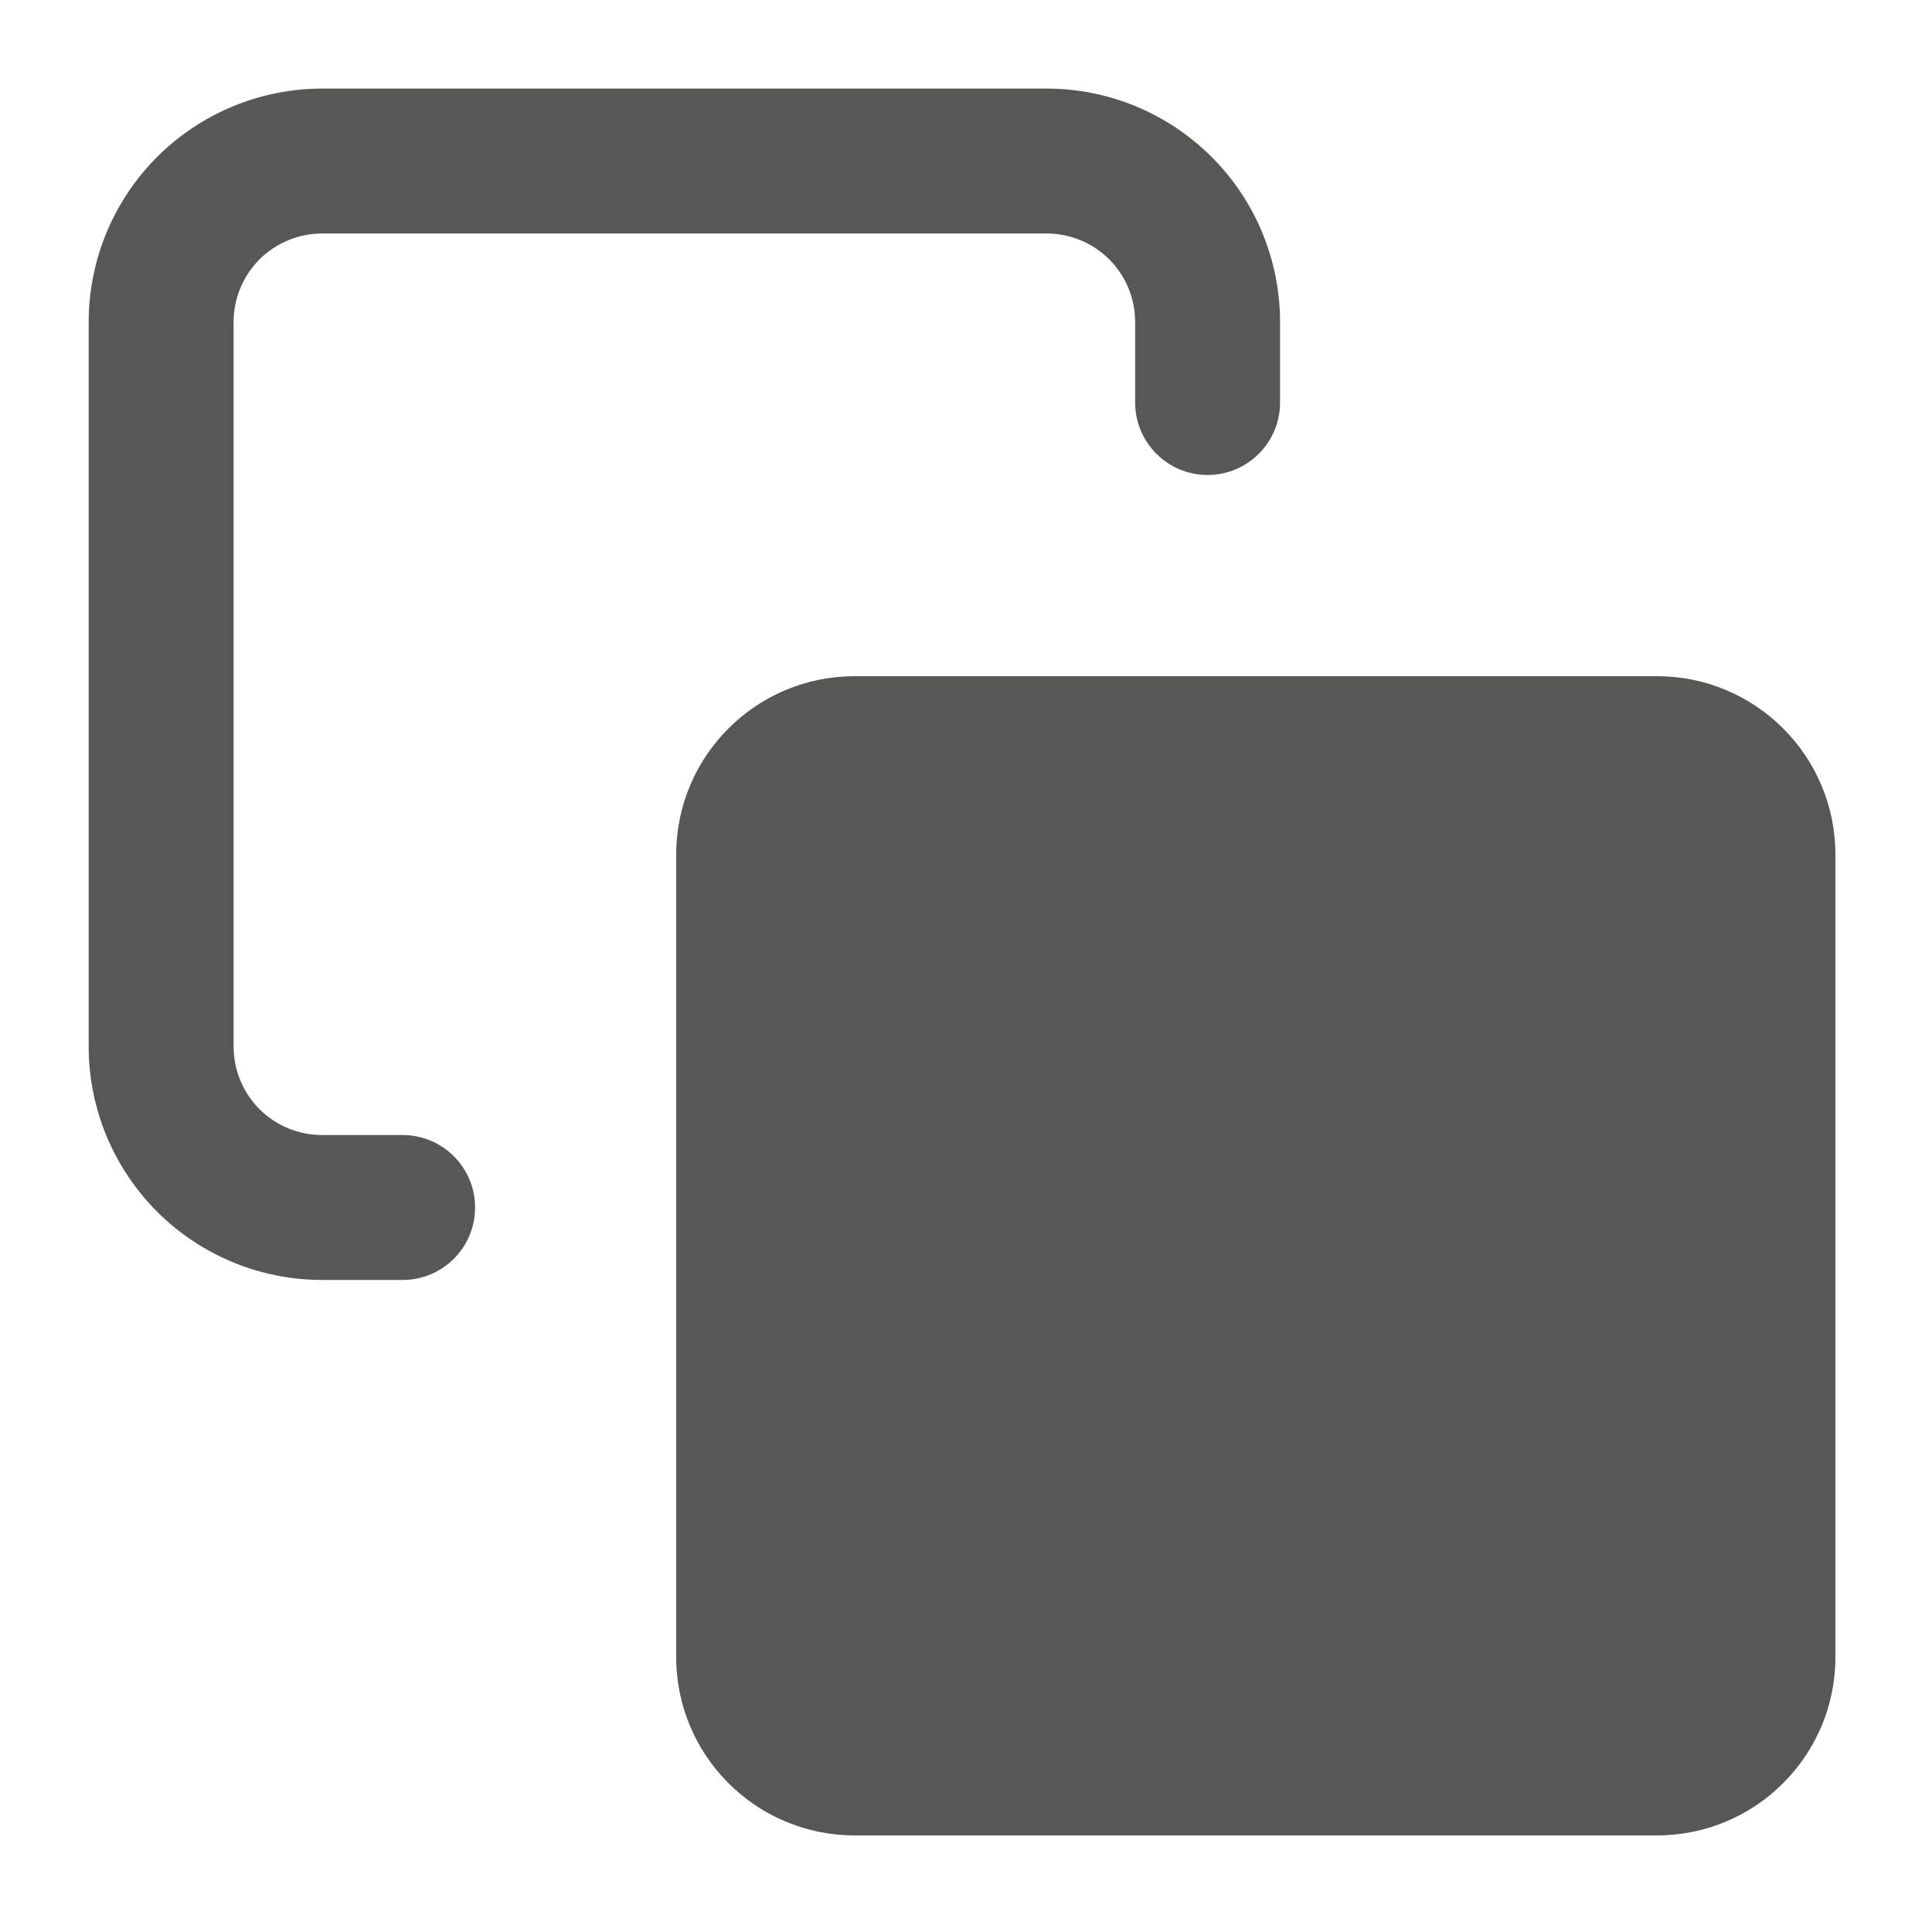 <svg width="20" height="20" viewBox="0 0 20 20" fill="none" xmlns="http://www.w3.org/2000/svg">
<path d="M17.154 7H8.846C7.827 7 7 7.827 7 8.846V17.154C7 18.173 7.827 19 8.846 19H17.154C18.173 19 19 18.173 19 17.154V8.846C19 7.827 18.173 7 17.154 7Z" fill="#575756"/>
<path fill-rule="evenodd" clip-rule="evenodd" d="M3.335 2.417C3.092 2.417 2.858 2.514 2.686 2.685C2.515 2.857 2.418 3.091 2.418 3.334V10.834C2.418 11.077 2.515 11.31 2.686 11.482C2.858 11.654 3.092 11.75 3.335 11.75H4.168C4.582 11.75 4.918 12.086 4.918 12.5C4.918 12.915 4.582 13.25 4.168 13.25H3.335C2.694 13.25 2.079 12.996 1.626 12.543C1.173 12.089 0.918 11.475 0.918 10.834V3.334C0.918 2.693 1.173 2.078 1.626 1.625C2.079 1.172 2.694 0.917 3.335 0.917H10.835C11.476 0.917 12.09 1.172 12.543 1.625C12.997 2.078 13.251 2.693 13.251 3.334V4.167C13.251 4.581 12.915 4.917 12.501 4.917C12.087 4.917 11.751 4.581 11.751 4.167V3.334C11.751 3.091 11.655 2.857 11.483 2.685C11.311 2.514 11.078 2.417 10.835 2.417H3.335Z" fill="#575756"/>
</svg>
